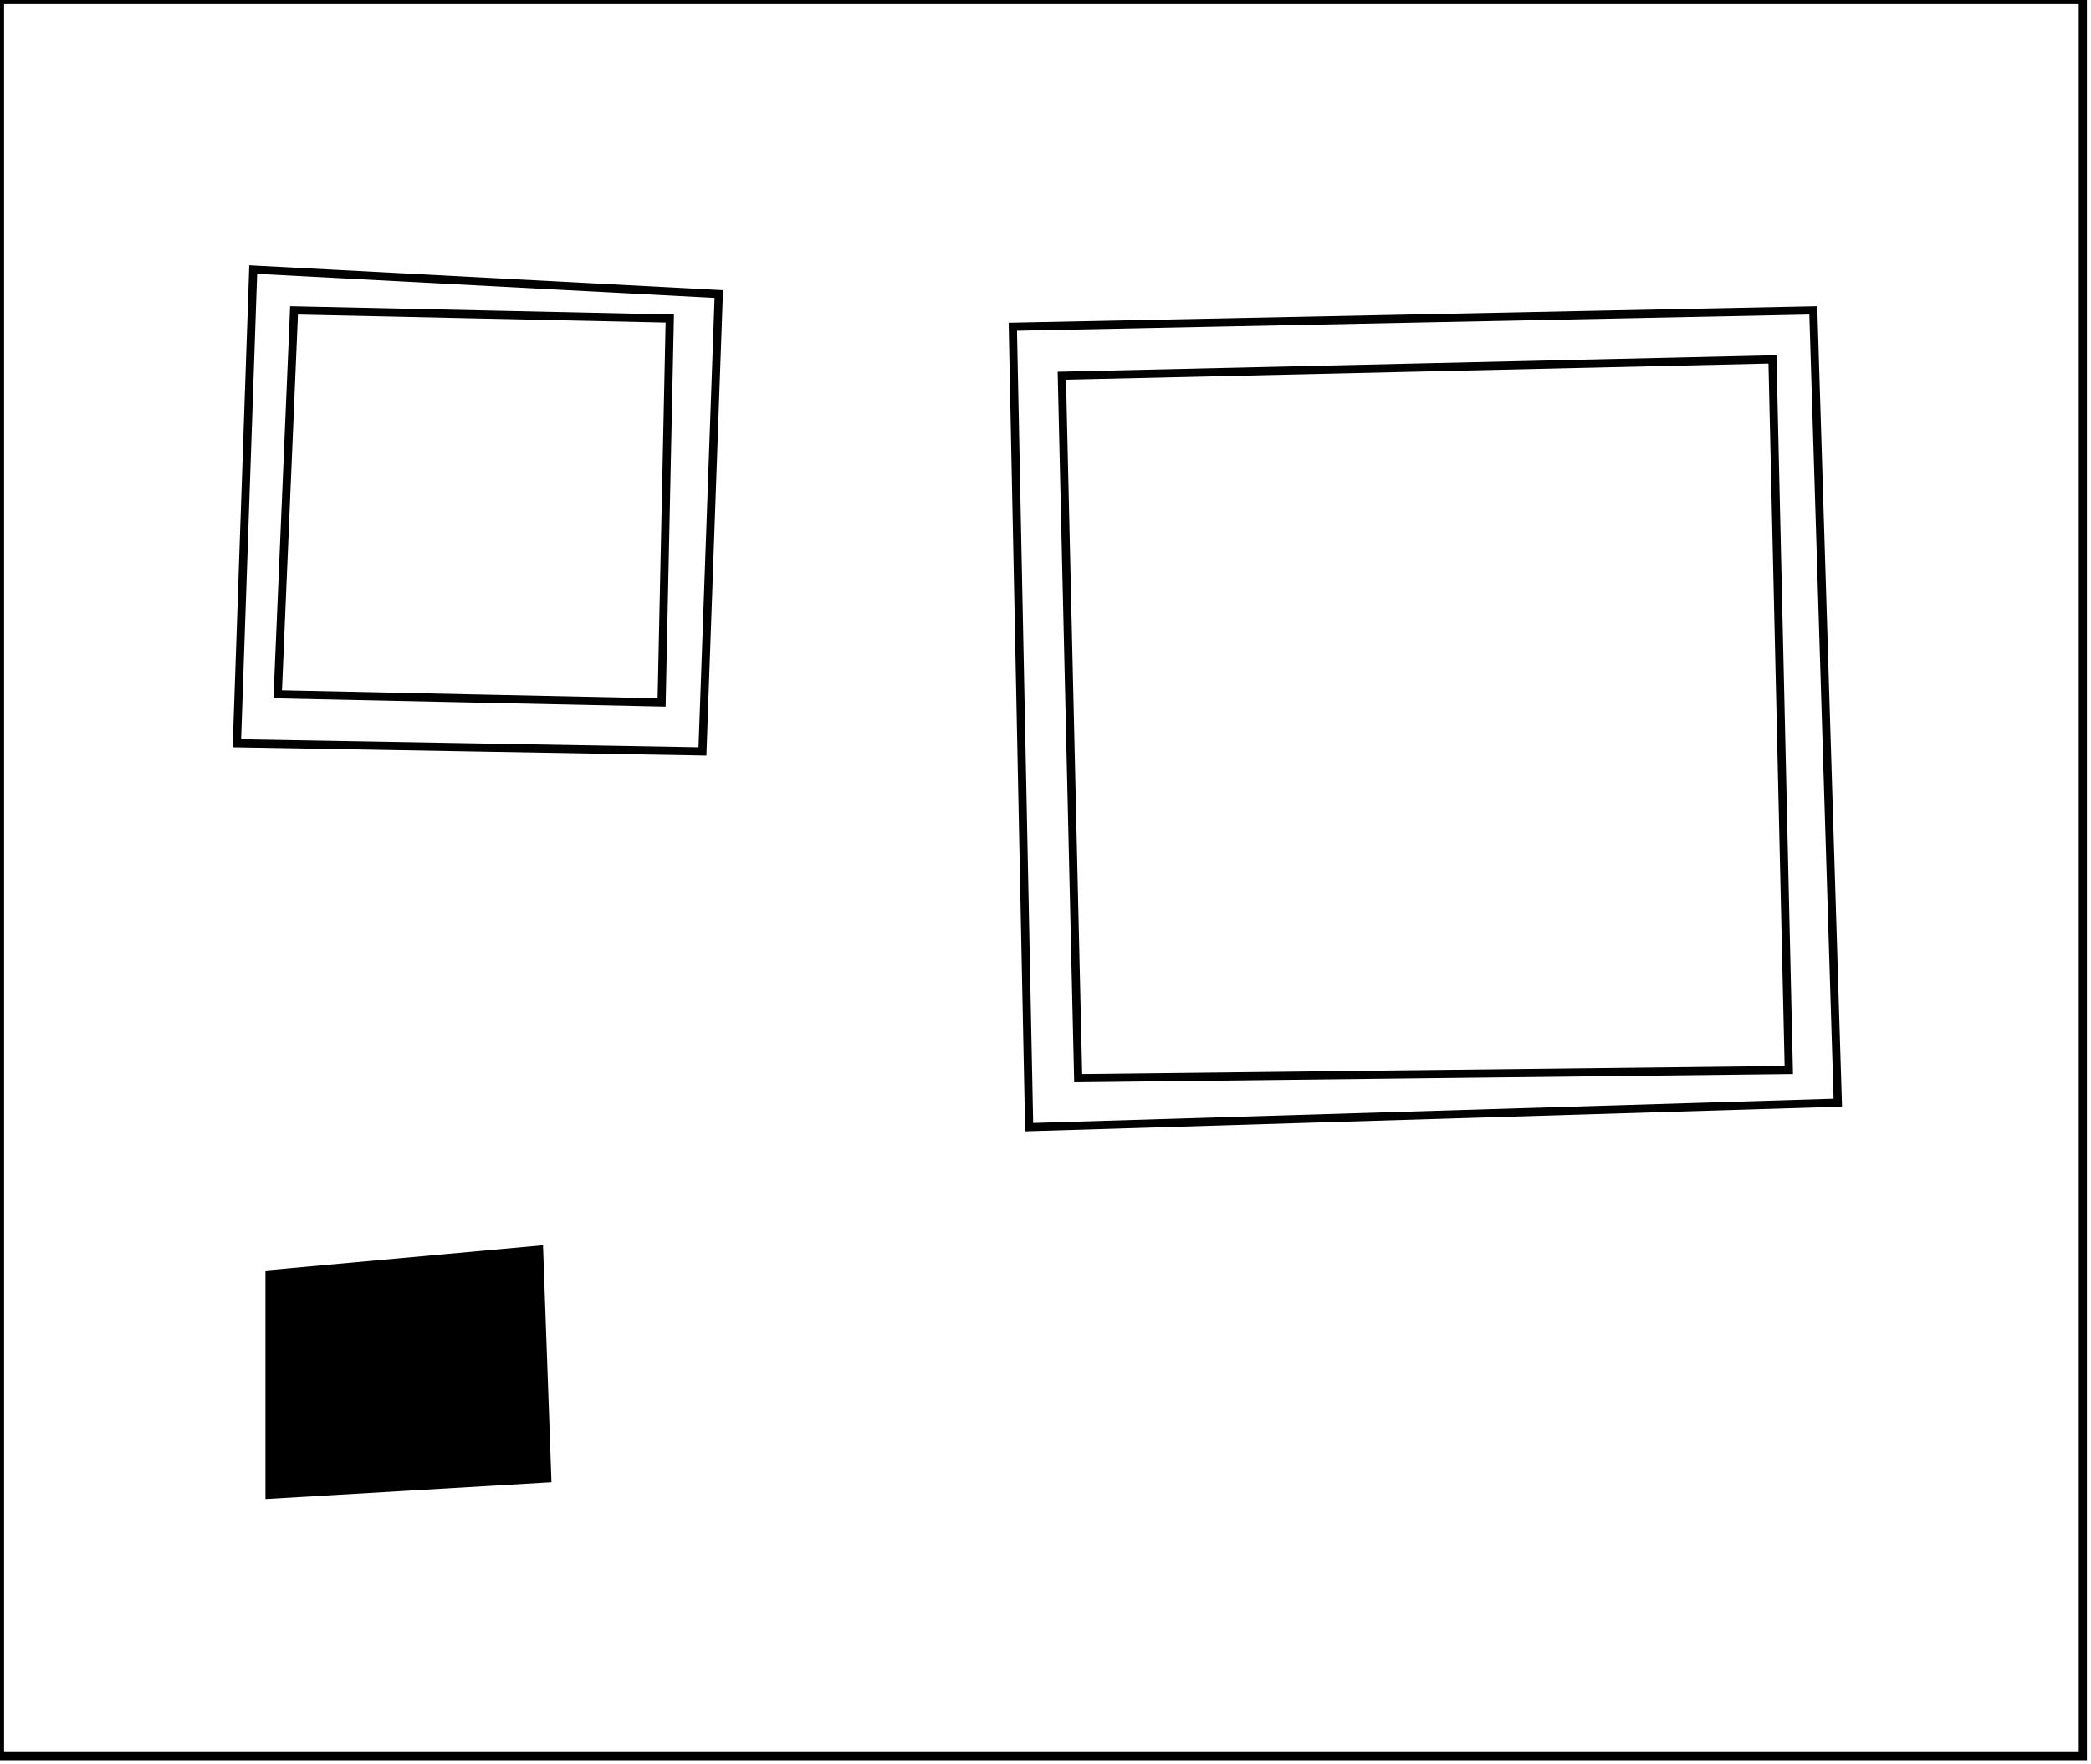 <?xml version="1.0" encoding="utf-8" ?>
<svg baseProfile="full" height="216" version="1.1" width="256" xmlns="http://www.w3.org/2000/svg" xmlns:ev="http://www.w3.org/2001/xml-events" xmlns:xlink="http://www.w3.org/1999/xlink"><defs /><rect fill="white" height="216" width="256" x="0" y="0" /><path d="M 39,160 L 39,177 L 61,176 L 60,159 Z" fill="none" stroke="black" stroke-width="1" /><path d="M 33,156 L 66,153 L 67,181 L 33,183 Z" fill="black" stroke="black" stroke-width="1" /><path d="M 217,44 L 130,46 L 132,132 L 219,131 Z" fill="none" stroke="black" stroke-width="1" /><path d="M 222,38 L 225,135 L 126,138 L 124,40 Z" fill="none" stroke="black" stroke-width="1" /><path d="M 36,38 L 34,85 L 81,86 L 82,39 Z" fill="none" stroke="black" stroke-width="1" /><path d="M 31,33 L 88,36 L 86,92 L 29,91 Z" fill="none" stroke="black" stroke-width="1" /><path d="M 0,0 L 0,215 L 255,215 L 255,0 Z" fill="none" stroke="black" stroke-width="1" /></svg>